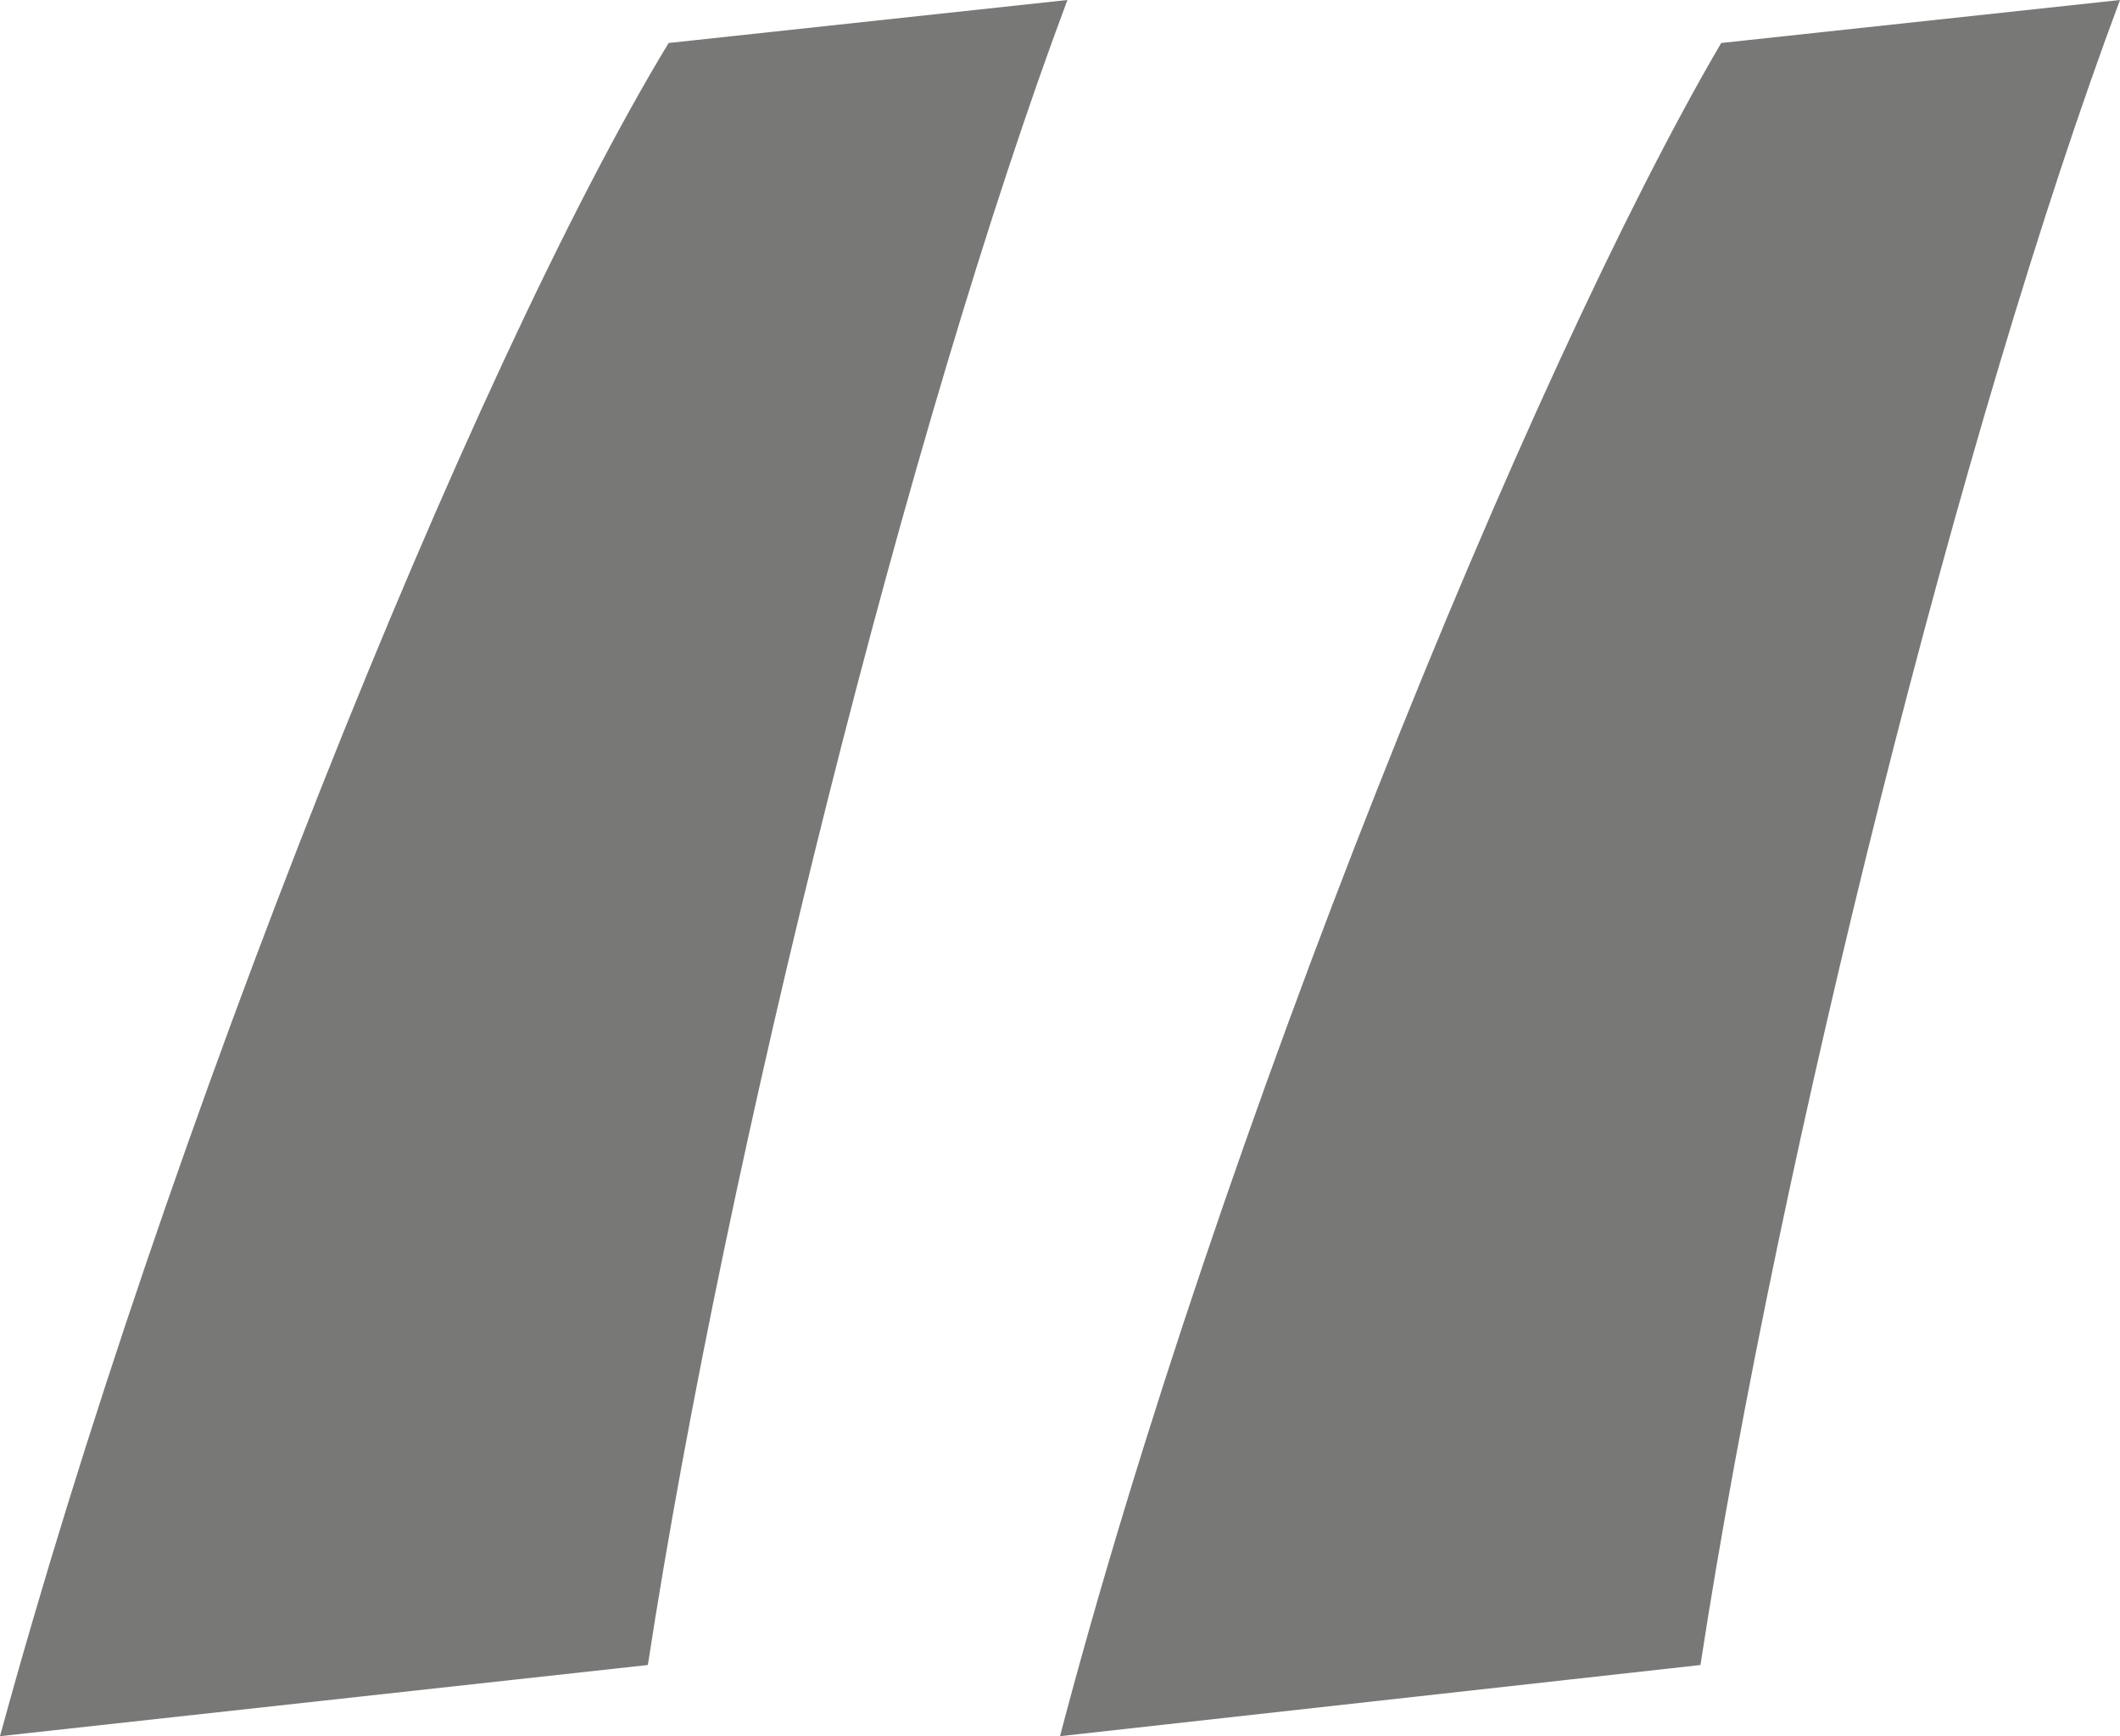 <?xml version="1.0" encoding="utf-8"?>
<!-- Generator: Adobe Illustrator 23.0.2, SVG Export Plug-In . SVG Version: 6.00 Build 0)  -->
<svg version="1.1" id="Layer_1" xmlns="http://www.w3.org/2000/svg" xmlns:xlink="http://www.w3.org/1999/xlink" x="0px" y="0px"
	 viewBox="0 0 14.3 11.71" style="enable-background:new 0 0 14.3 11.71;" xml:space="preserve">
<style type="text/css">
	.st0{fill:#787877;}
</style>
<g>
	<path class="st0" d="M0,11.71C1.1,7.68,3.17,2.5,4.51,0.29L7.2,0C6.14,2.83,4.9,7.78,4.37,11.23L0,11.71z M7.15,11.71
		c1.06-4.03,3.17-9.22,4.46-11.42L14.3,0c-1.06,2.83-2.3,7.78-2.83,11.23L7.15,11.71z"/>
</g>
</svg>
